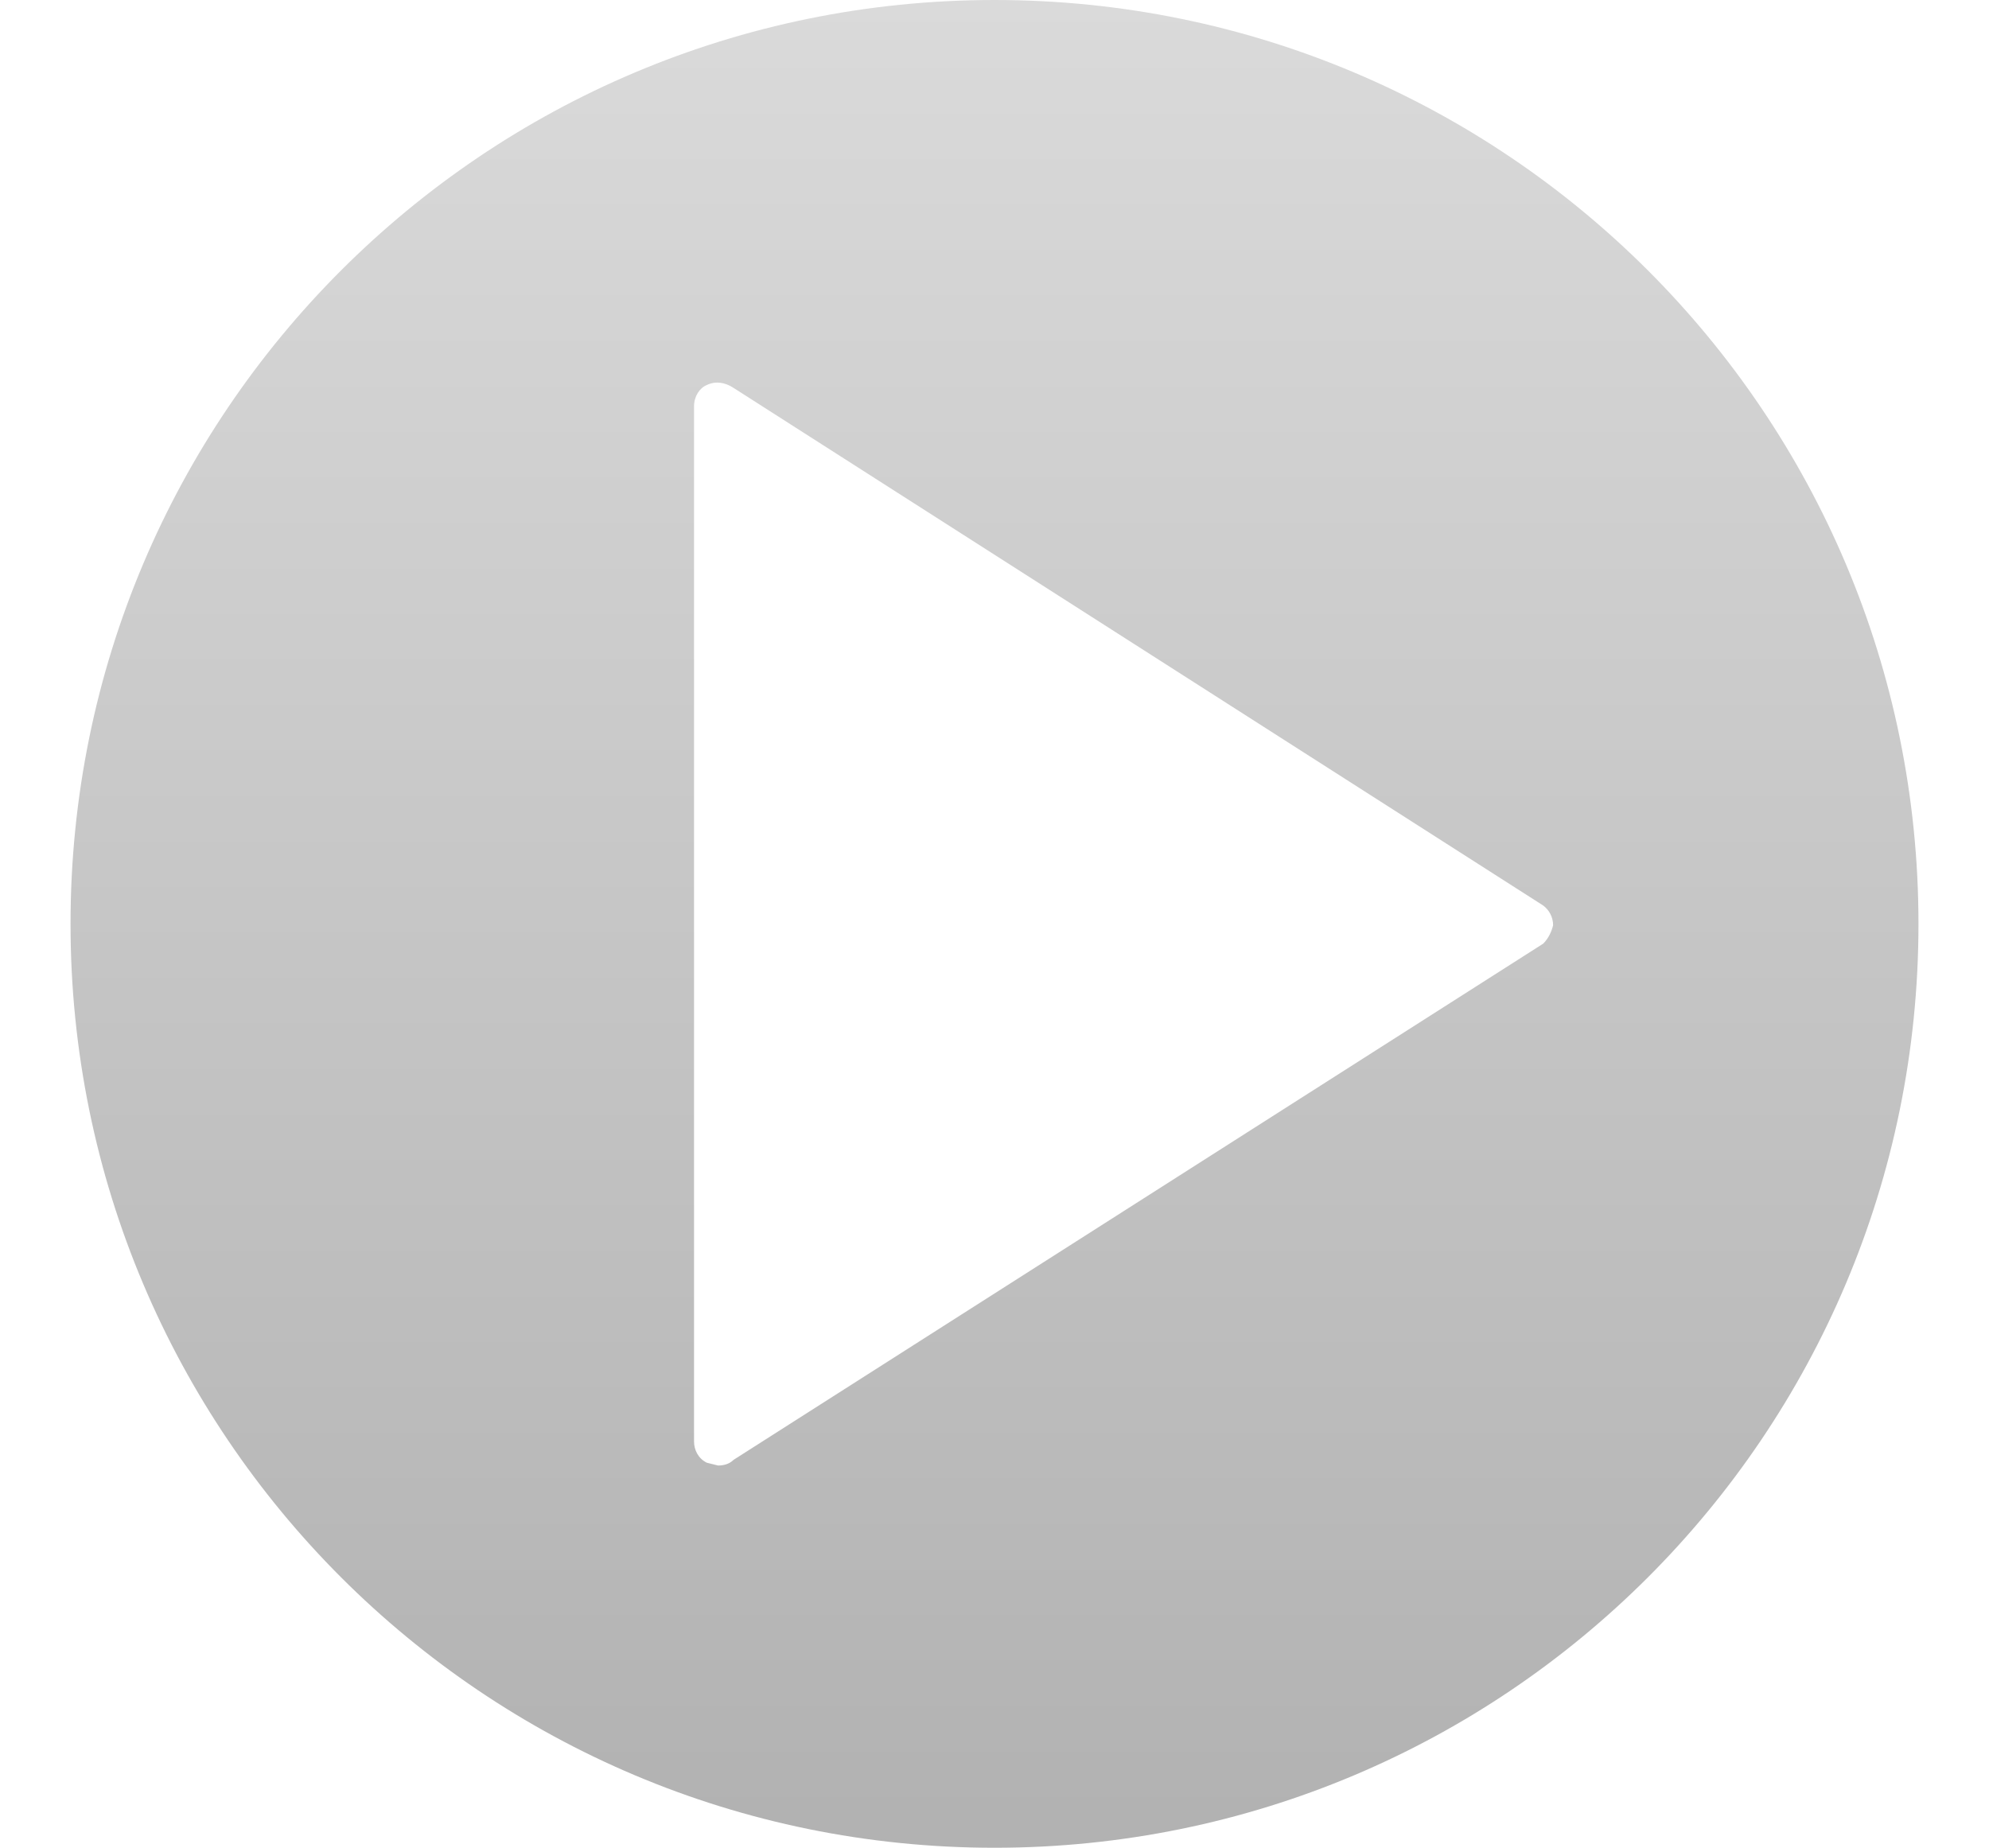 <?xml version="1.0" encoding="utf-8"?>
<!-- Generator: Adobe Illustrator 18.1.1, SVG Export Plug-In . SVG Version: 6.00 Build 0)  -->
<svg version="1.1" id="Capa_1" xmlns="http://www.w3.org/2000/svg" xmlns:xlink="http://www.w3.org/1999/xlink" x="0px" y="0px"
	 viewBox="0 0 141 131" enable-background="new 0 0 141 131" xml:space="preserve">
<g>
	<g id="c138_play">
		<linearGradient id="SVGID_1_" gradientUnits="userSpaceOnUse" x1="70.5" y1="129" x2="70.5" y2="-1.550294e-02">
			<stop  offset="0" style="stop-color:#B2B2B2"/>
			<stop  offset="1" style="stop-color:#DADADA"/>
		</linearGradient>
		<path fill="url(#SVGID_1_)" d="M70.5,0C34.3,0,5,29.3,5,65.5C5,101.7,34.3,131,70.5,131c36.2,0,65.5-29.3,65.5-65.5
			C136,29.3,106.7,0,70.5,0z M109.4,66.9L52,103.5c-0.3,0.3-0.7,0.4-1.1,0.4l-0.8-0.2c-0.6-0.3-0.9-0.9-0.9-1.5V28.8
			c0-0.7,0.4-1.3,0.9-1.5c0.6-0.3,1.3-0.2,1.9,0.2l57.4,36.7c0.4,0.3,0.7,0.8,0.7,1.4C110,66,109.8,66.5,109.4,66.9z"/>
	</g>
</g>
</svg>

